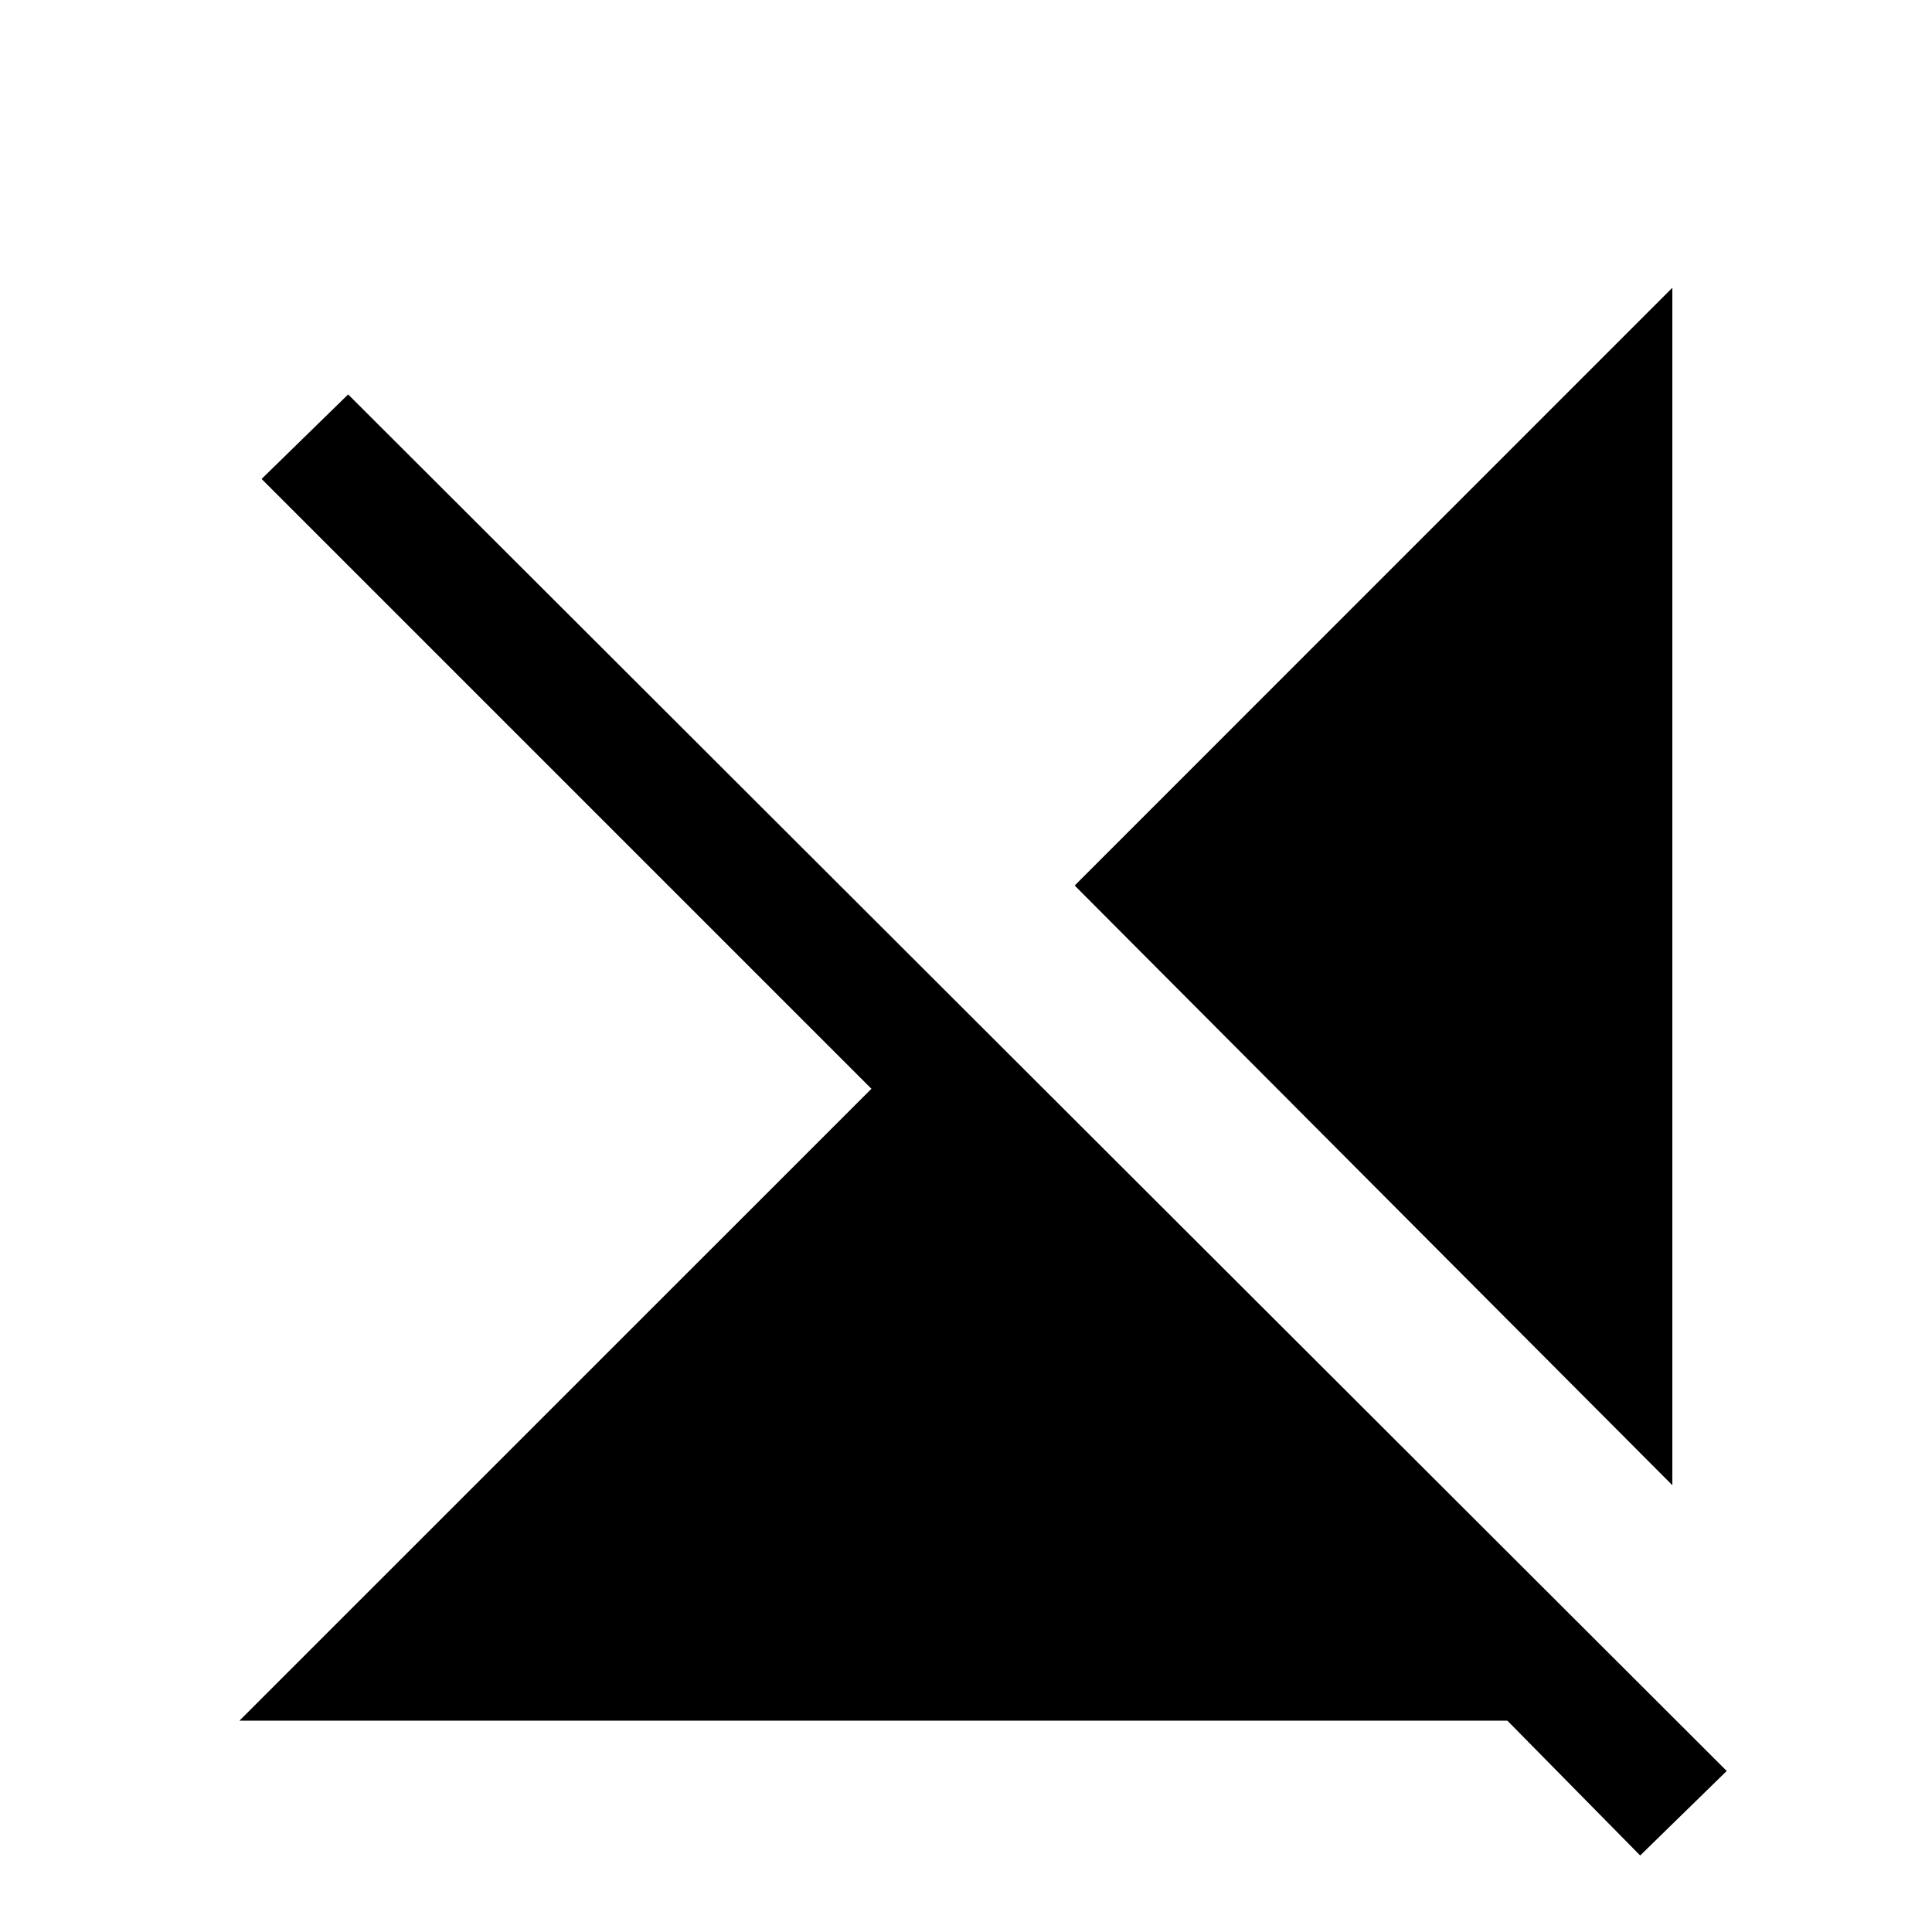 <svg xmlns="http://www.w3.org/2000/svg" height="20" width="20"><path d="M17.312 15.375 11.125 9.167 17.312 2.979ZM16.979 19.208 15.604 17.812H2.479L9.021 11.271L2.708 4.958L3.604 4.083L17.875 18.333Z"/></svg>